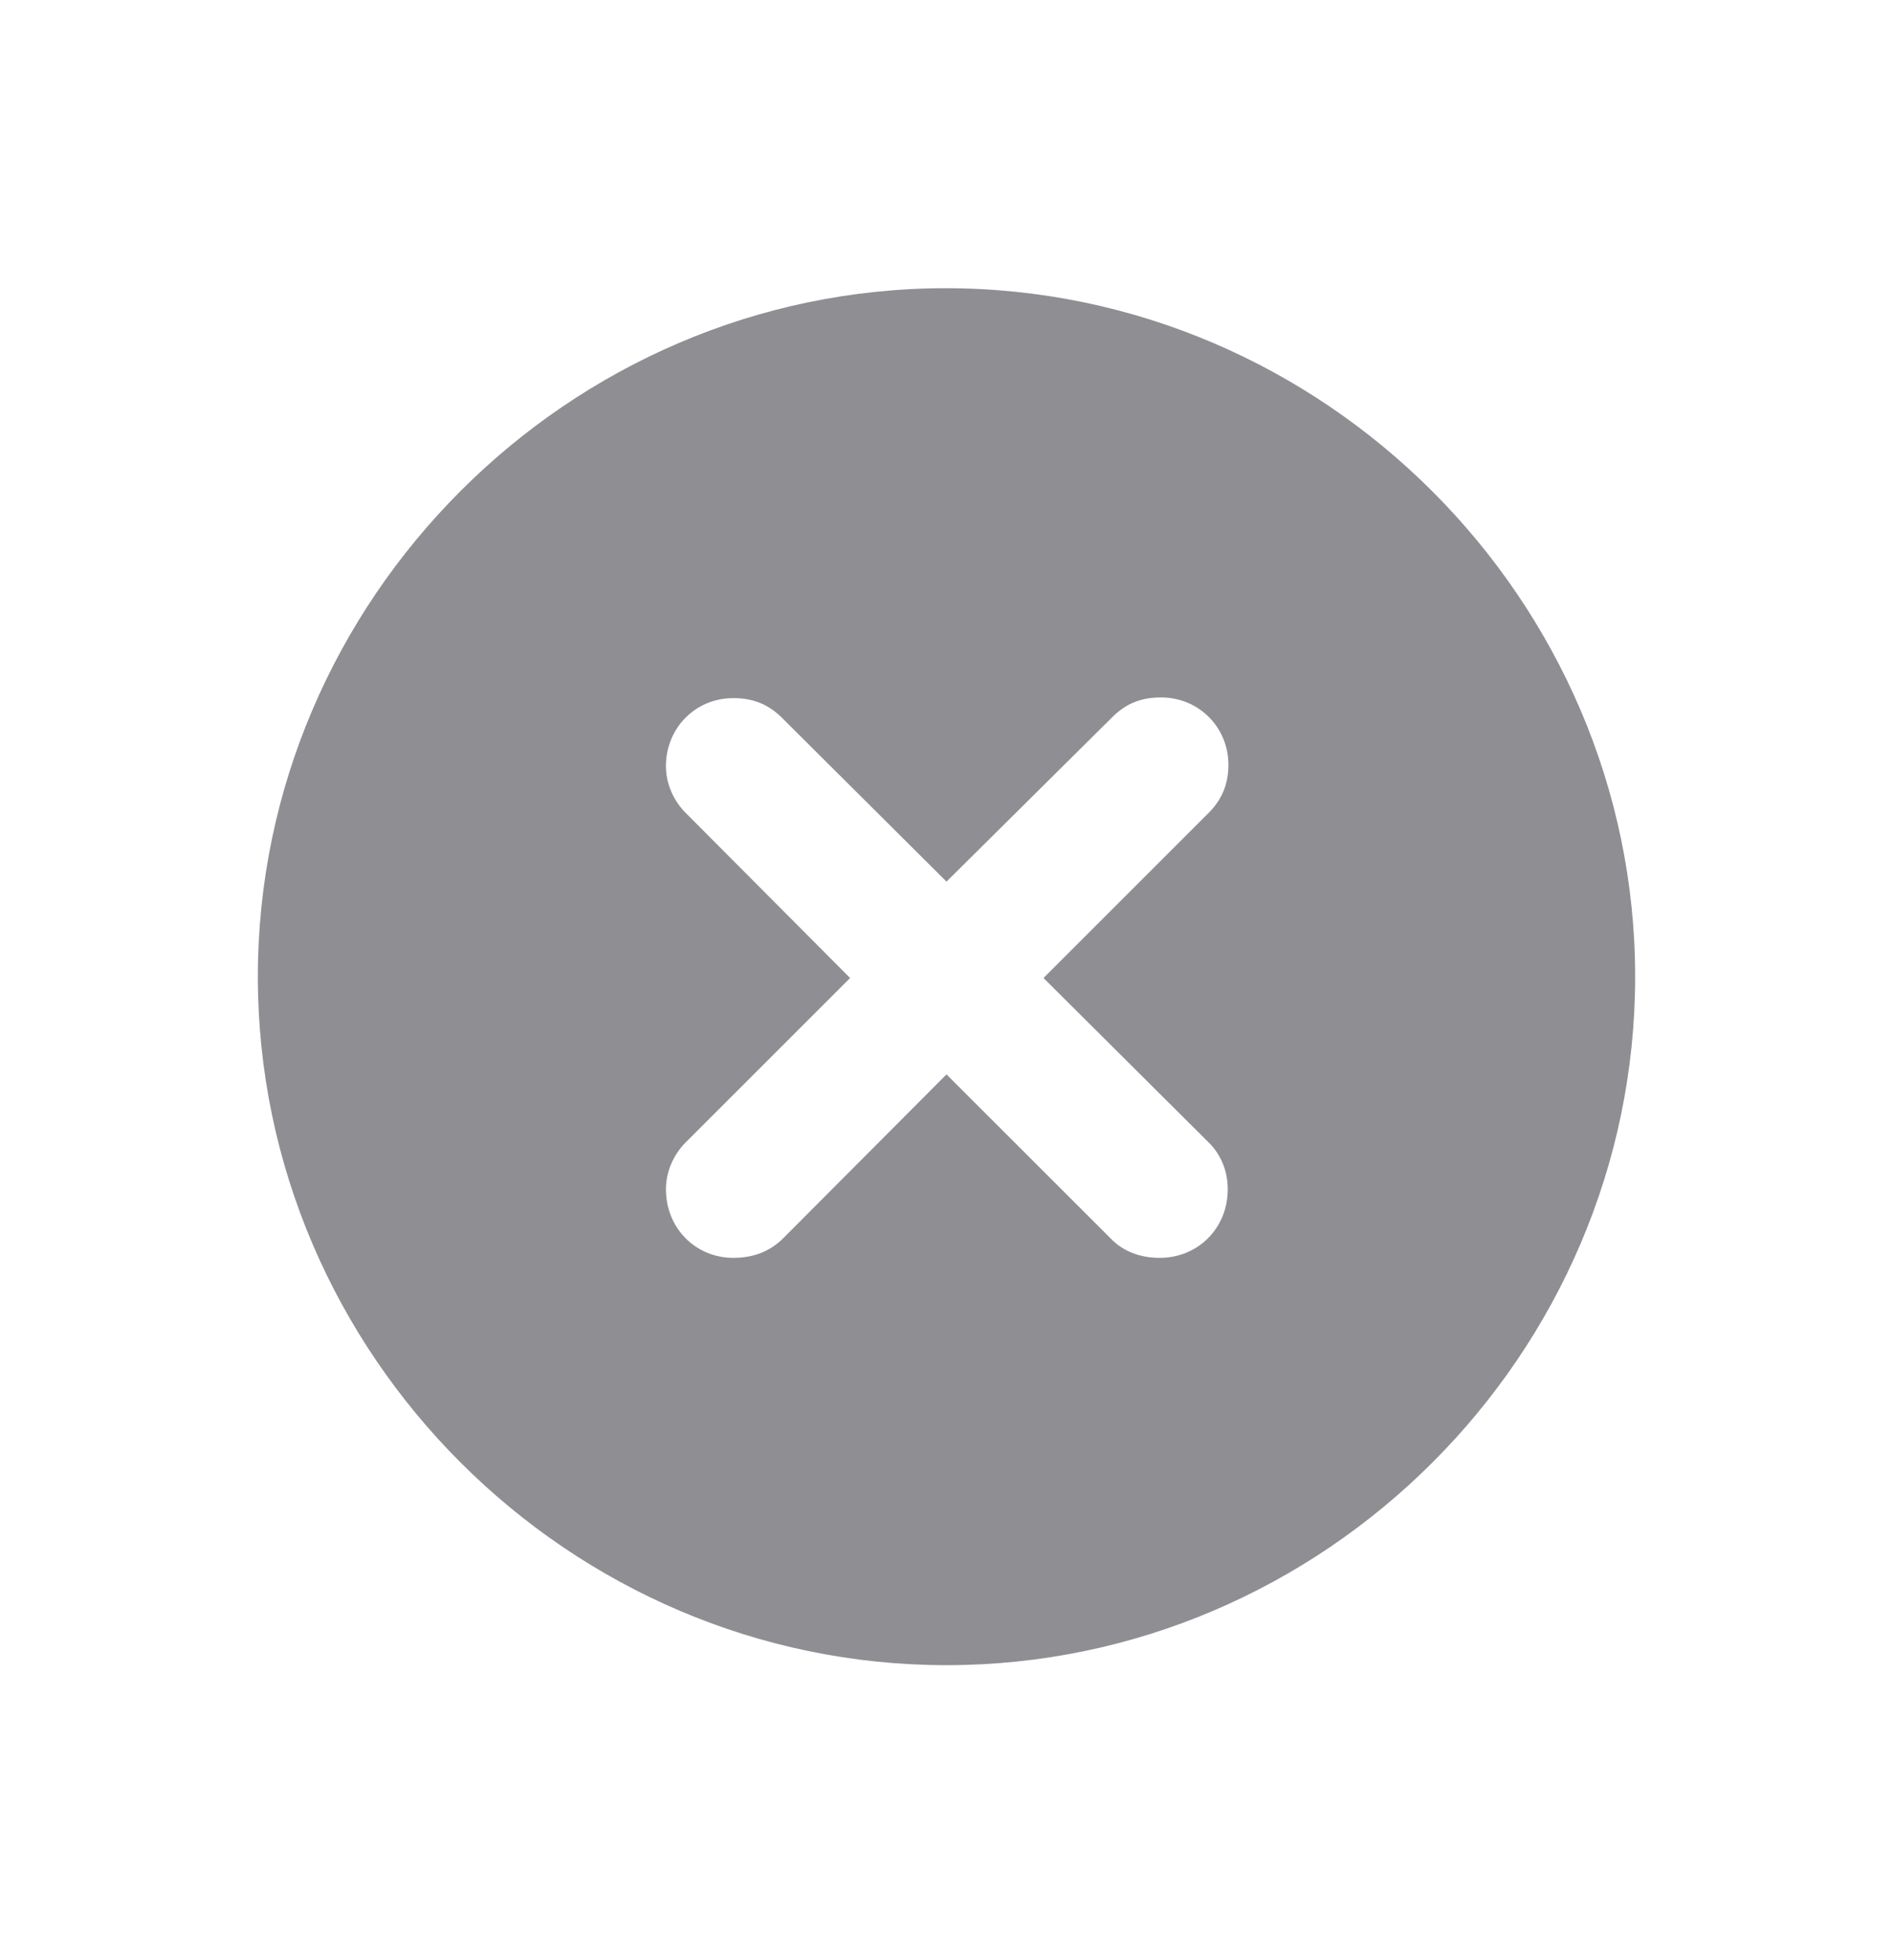 <svg width="28" height="29" viewBox="0 0 28 29" fill="none" xmlns="http://www.w3.org/2000/svg">
<path d="M14 24.635C8.414 24.635 3.814 20.035 3.814 14.449C3.814 8.873 8.414 4.264 13.99 4.264C19.576 4.264 24.186 8.873 24.186 14.449C24.186 20.035 19.586 24.635 14 24.635ZM10.846 18.609C11.148 18.609 11.393 18.512 11.588 18.316L14 15.895L16.422 18.316C16.607 18.512 16.861 18.609 17.154 18.609C17.721 18.609 18.16 18.17 18.16 17.594C18.16 17.33 18.062 17.076 17.867 16.891L15.435 14.469L17.877 12.027C18.082 11.822 18.17 11.588 18.17 11.315C18.17 10.758 17.73 10.318 17.174 10.318C16.881 10.318 16.656 10.406 16.451 10.611L14 13.043L11.568 10.621C11.373 10.426 11.148 10.328 10.846 10.328C10.289 10.328 9.85 10.768 9.85 11.334C9.85 11.588 9.957 11.842 10.143 12.027L12.574 14.469L10.143 16.9C9.957 17.086 9.85 17.34 9.85 17.594C9.85 18.17 10.289 18.609 10.846 18.609Z" fill="#8E8E93"/>
</svg>

